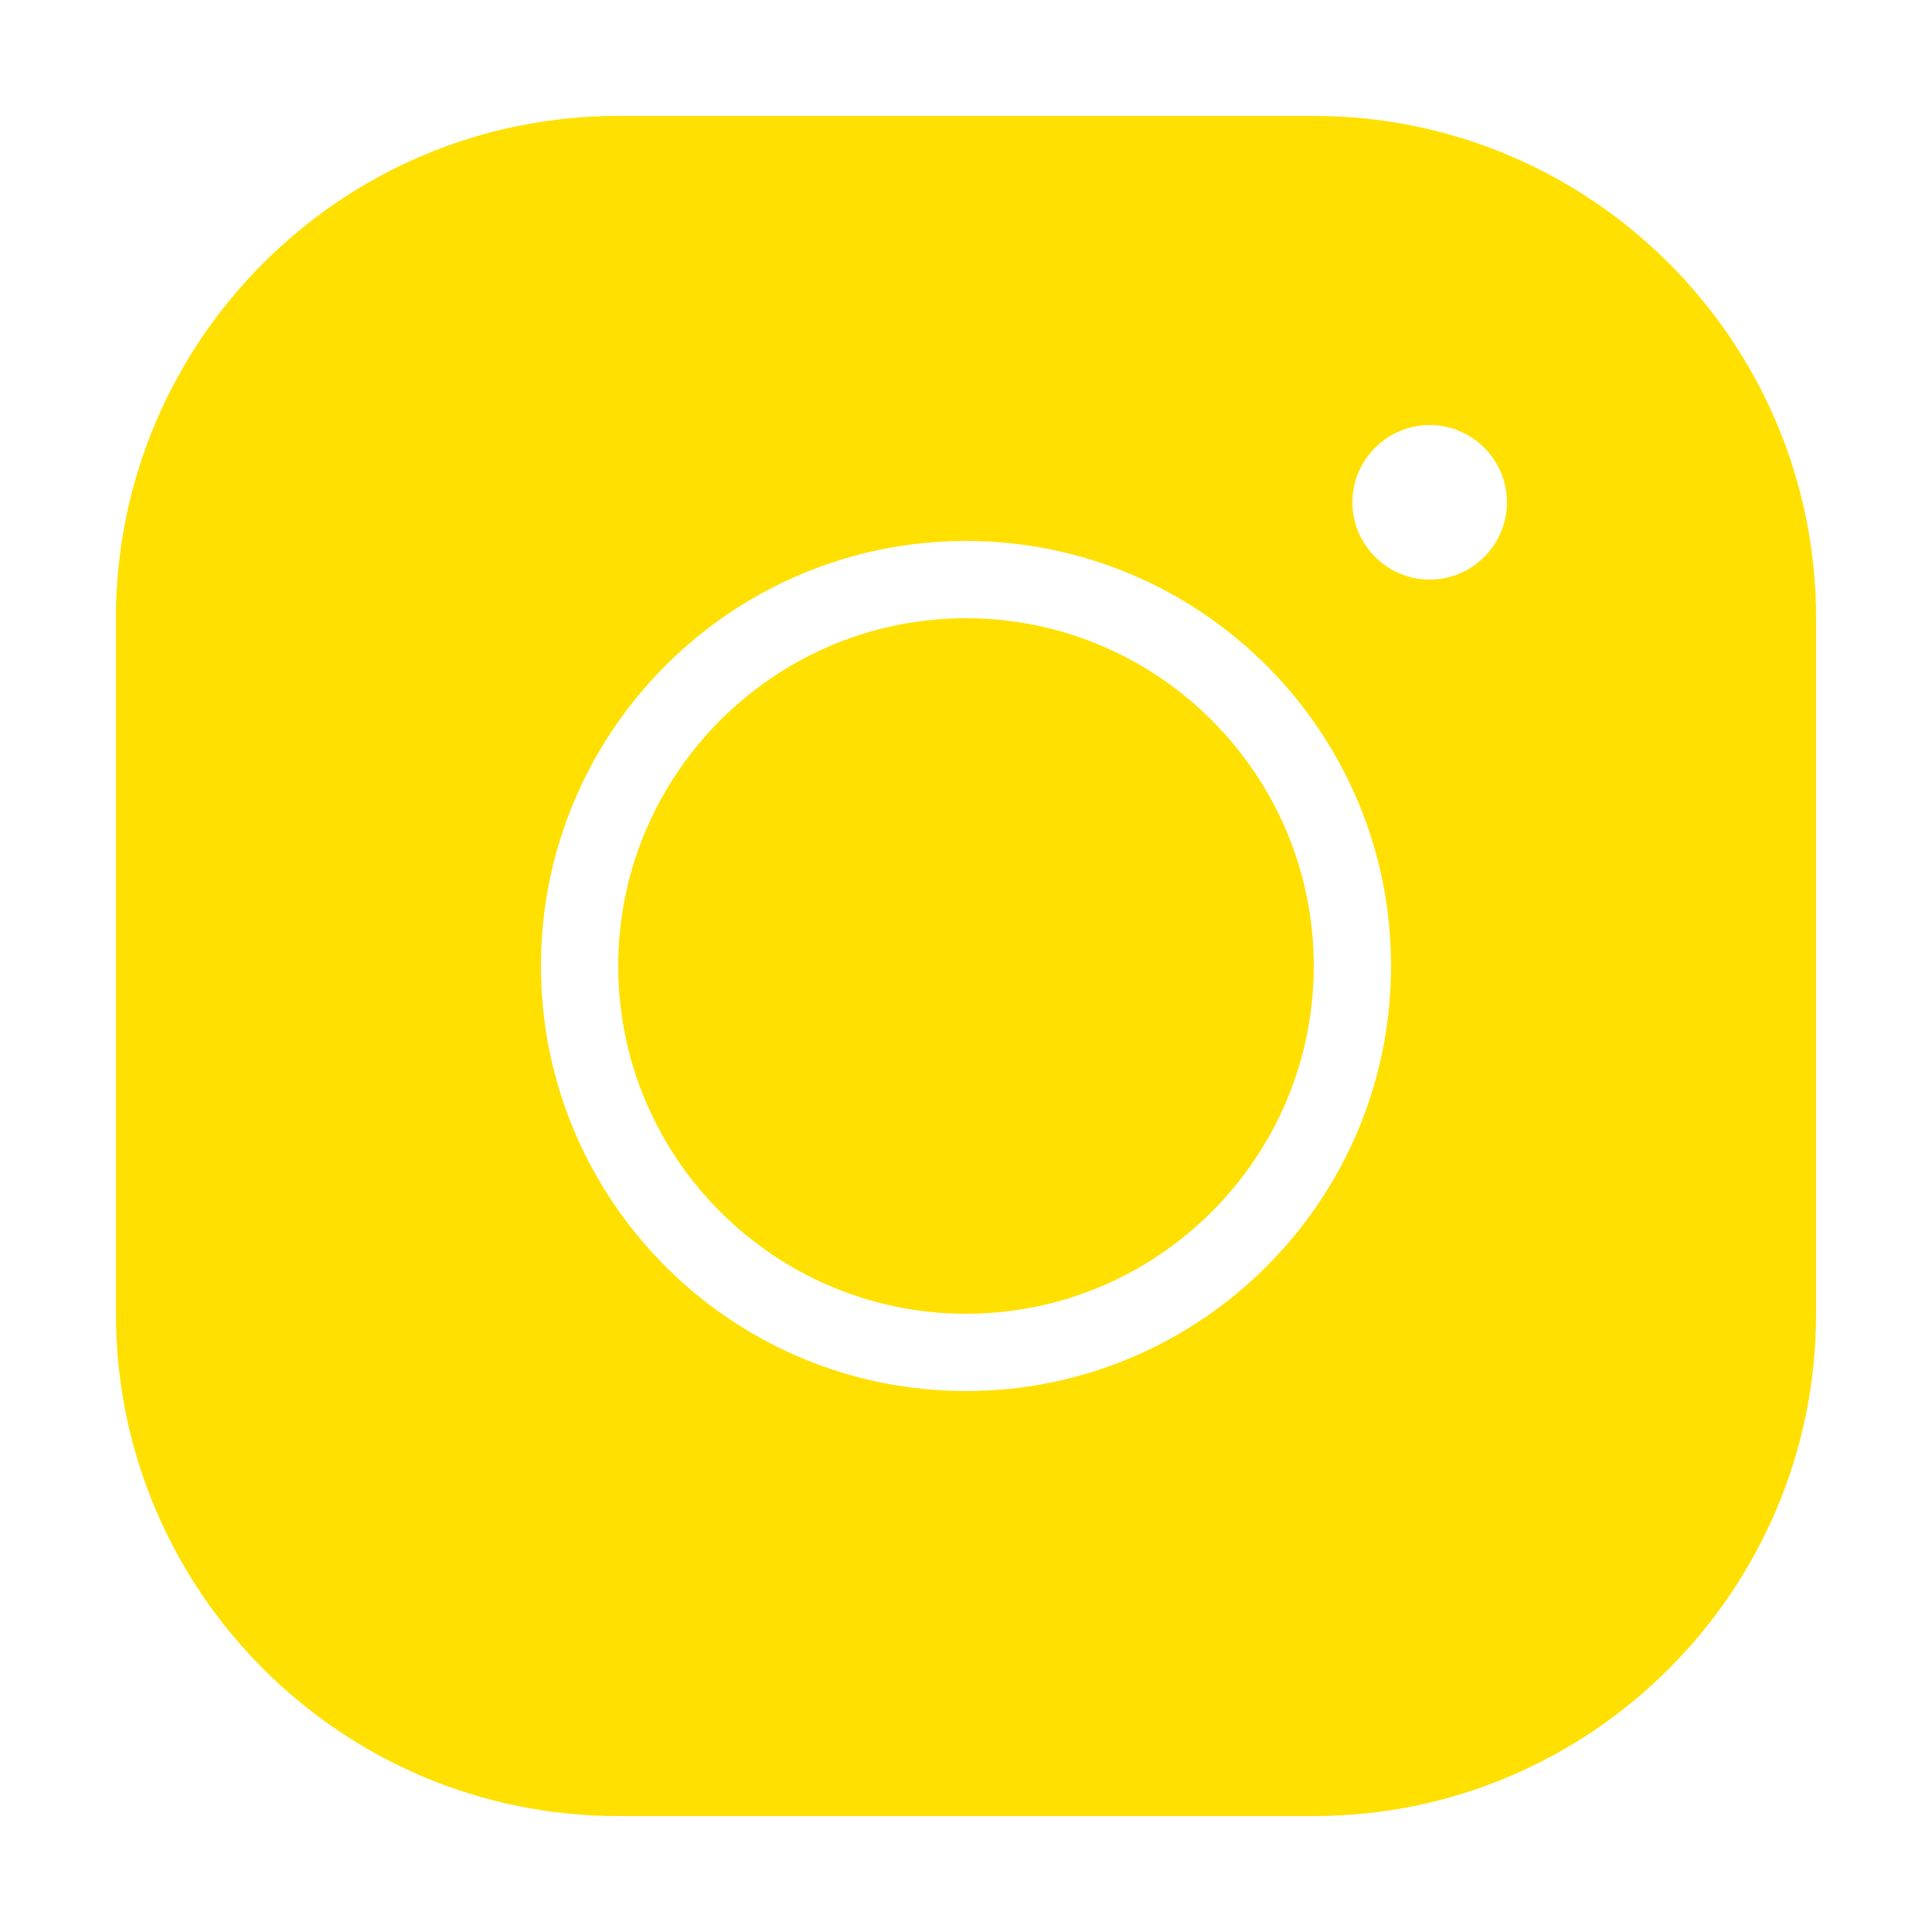 <svg width="50" height="50" viewBox="0 0 50 50" fill="none" xmlns="http://www.w3.org/2000/svg">
<path d="M16 3C8.83 3 3 8.83 3 16V34C3 41.17 8.83 47 16 47H34C41.17 47 47 41.17 47 34V16C47 8.83 41.17 3 34 3H16ZM37 11C38.1 11 39 11.9 39 13C39 14.1 38.1 15 37 15C35.9 15 35 14.1 35 13C35 11.9 35.9 11 37 11ZM25 14C31.07 14 36 18.93 36 25C36 31.07 31.07 36 25 36C18.93 36 14 31.07 14 25C14 18.93 18.93 14 25 14ZM25 16C20.04 16 16 20.04 16 25C16 29.96 20.04 34 25 34C29.96 34 34 29.96 34 25C34 20.04 29.96 16 25 16Z" fill="#FFE000"/>
</svg>
